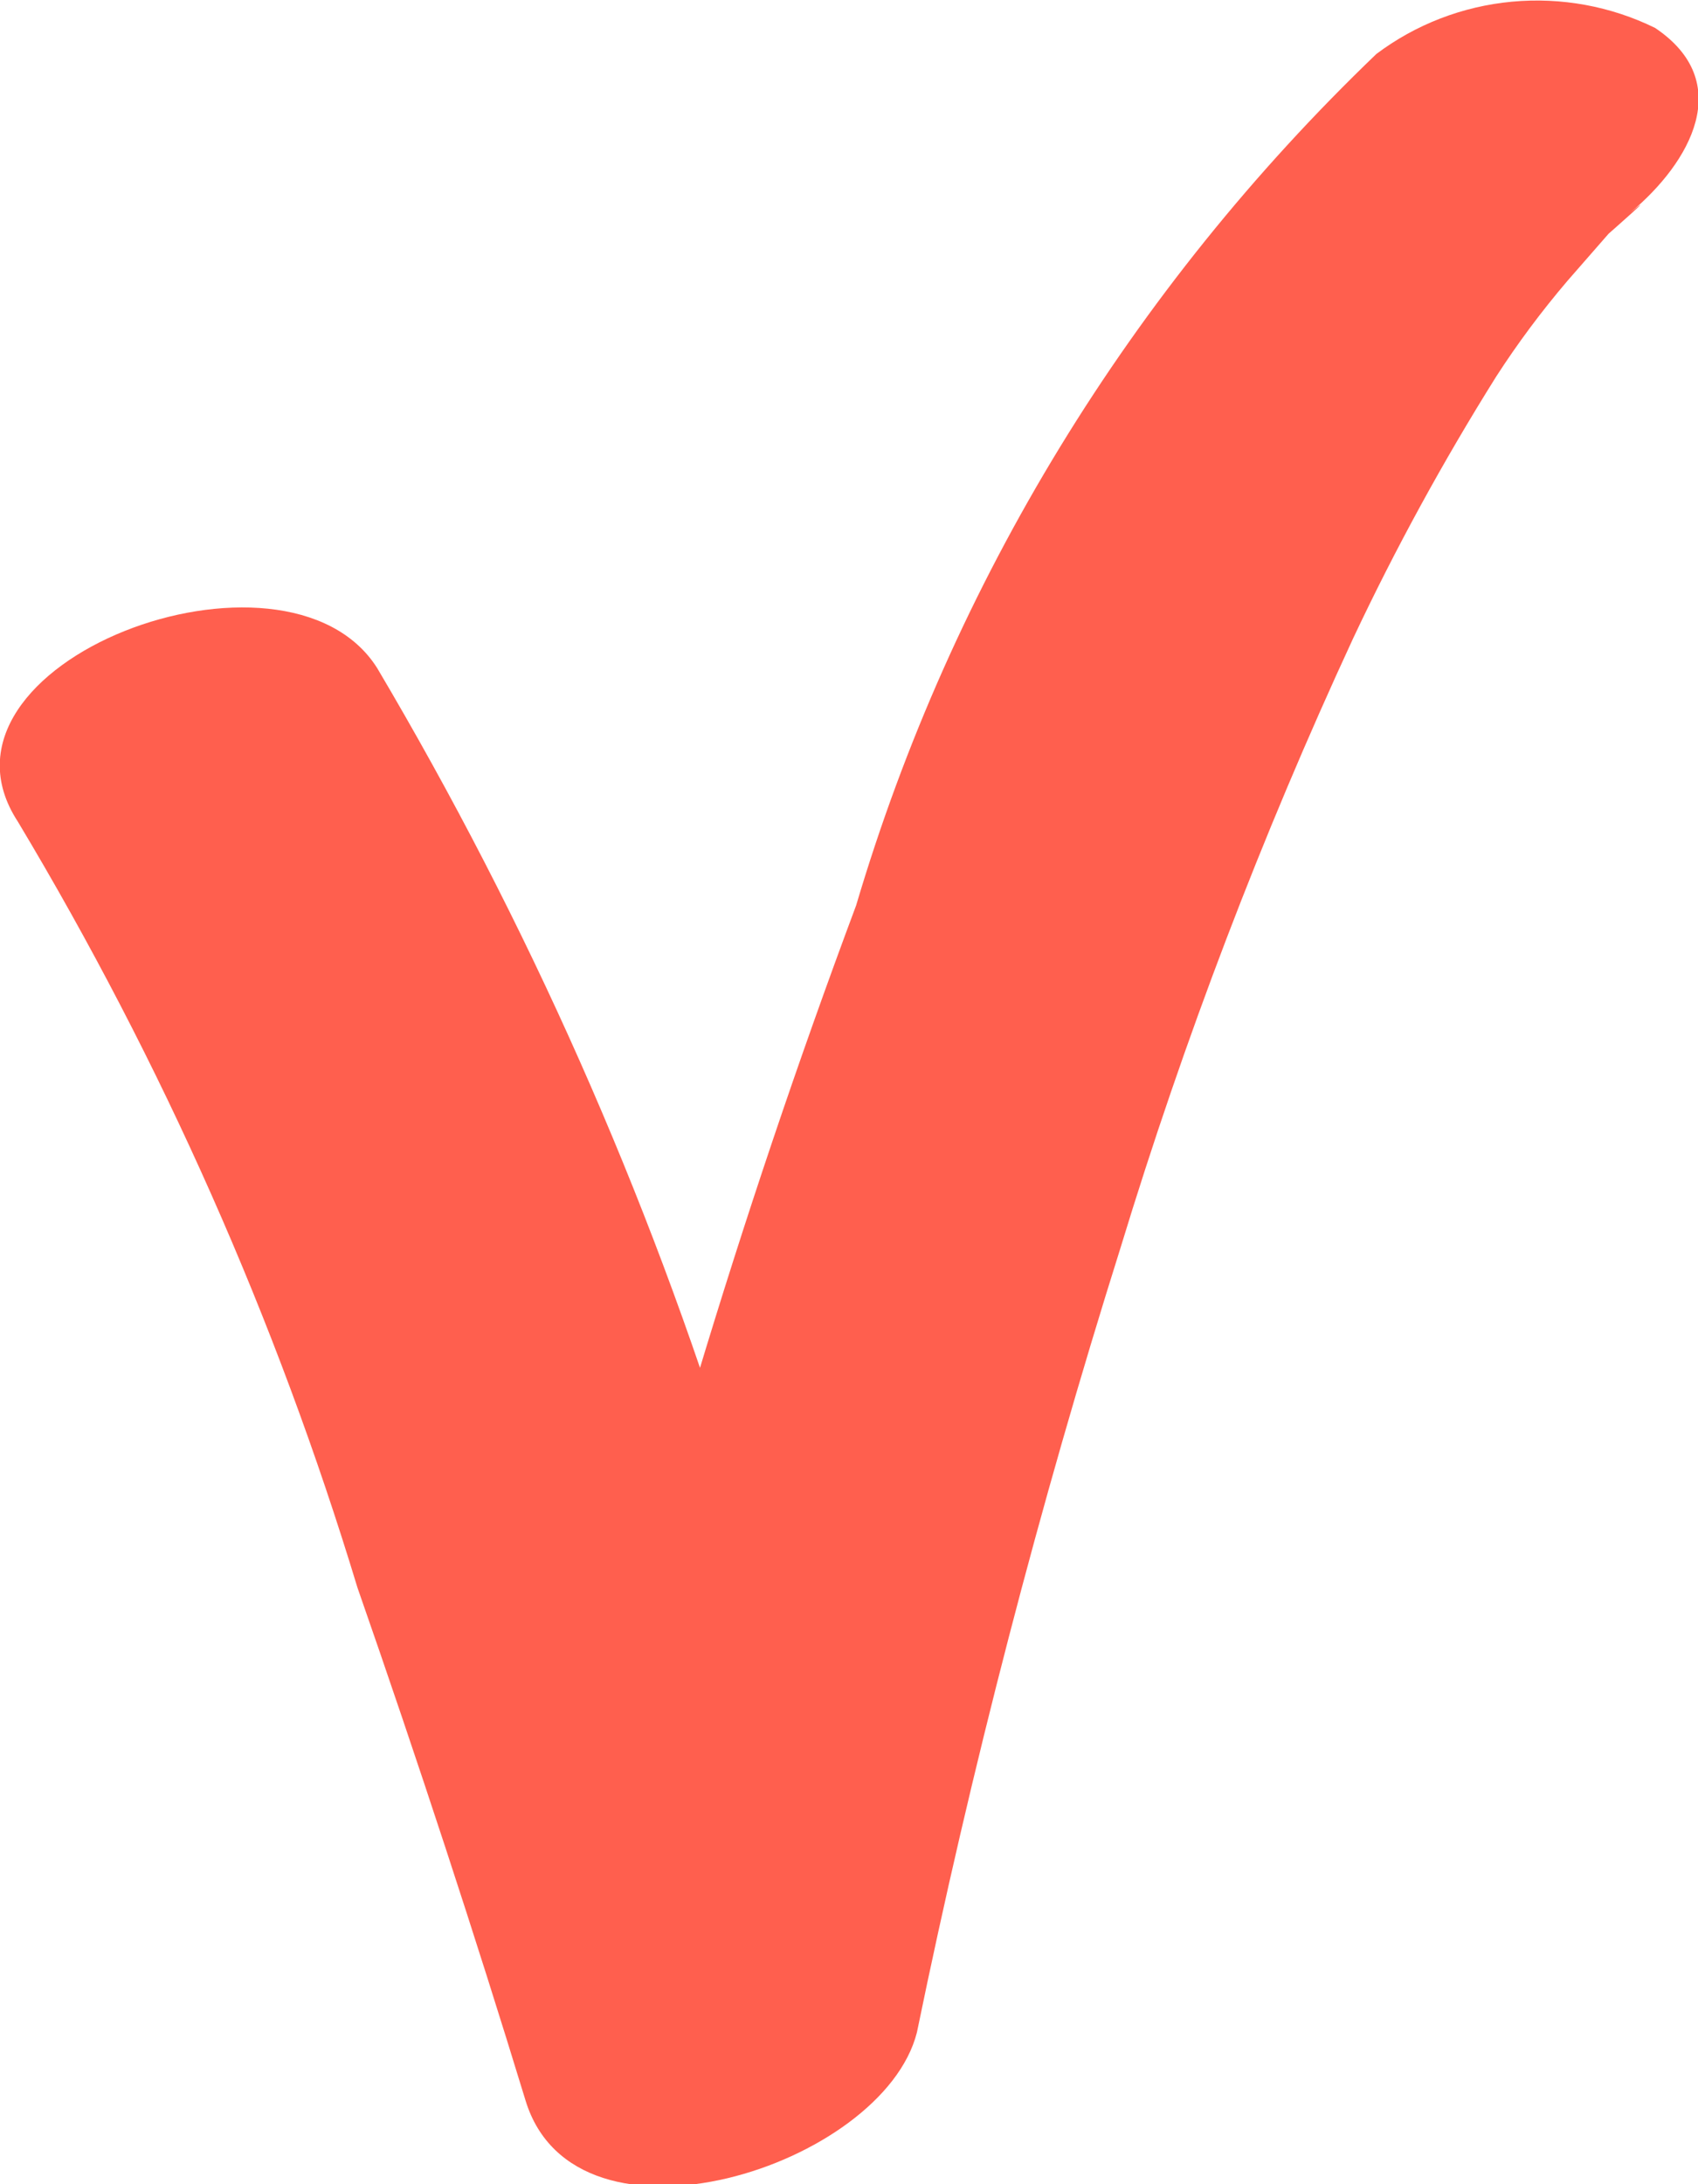 <svg width="14" height="18" viewBox="0 0 14 18" fill="none" xmlns="http://www.w3.org/2000/svg">
    <g clip-path="url(#clip0)">
        <path d="M0.147 6.771C1.338 8.757 2.278 10.877 2.947 13.083C3.449 14.521 3.92 15.958 4.333 17.31C4.745 18.661 7.28 17.856 7.56 16.749C8.009 14.566 8.57 12.407 9.24 10.279C9.762 8.567 10.402 6.89 11.156 5.262C11.505 4.521 11.899 3.801 12.335 3.105C12.513 2.829 12.71 2.565 12.924 2.314L13.263 1.926C13.263 1.926 13.705 1.538 13.44 1.754C13.941 1.337 14.31 0.675 13.646 0.23C13.281 0.051 12.872 -0.024 12.465 0.014C12.058 0.052 11.671 0.202 11.348 0.445C9.324 2.386 7.847 4.802 7.059 7.461C6.097 10.036 5.305 12.667 4.686 15.34C4.554 15.901 4.421 16.461 4.303 17.022L7.531 16.461C7.089 15.024 6.587 13.586 6.057 12.148C5.34 9.831 4.351 7.602 3.11 5.506C2.358 4.313 -0.707 5.463 0.147 6.771Z"
              fill="#FF5F4E"/>
    </g>
    <defs>
        <clipPath id="clip0">
            <rect width="14" height="18" fill="white"/>
        </clipPath>
    </defs>
</svg>
